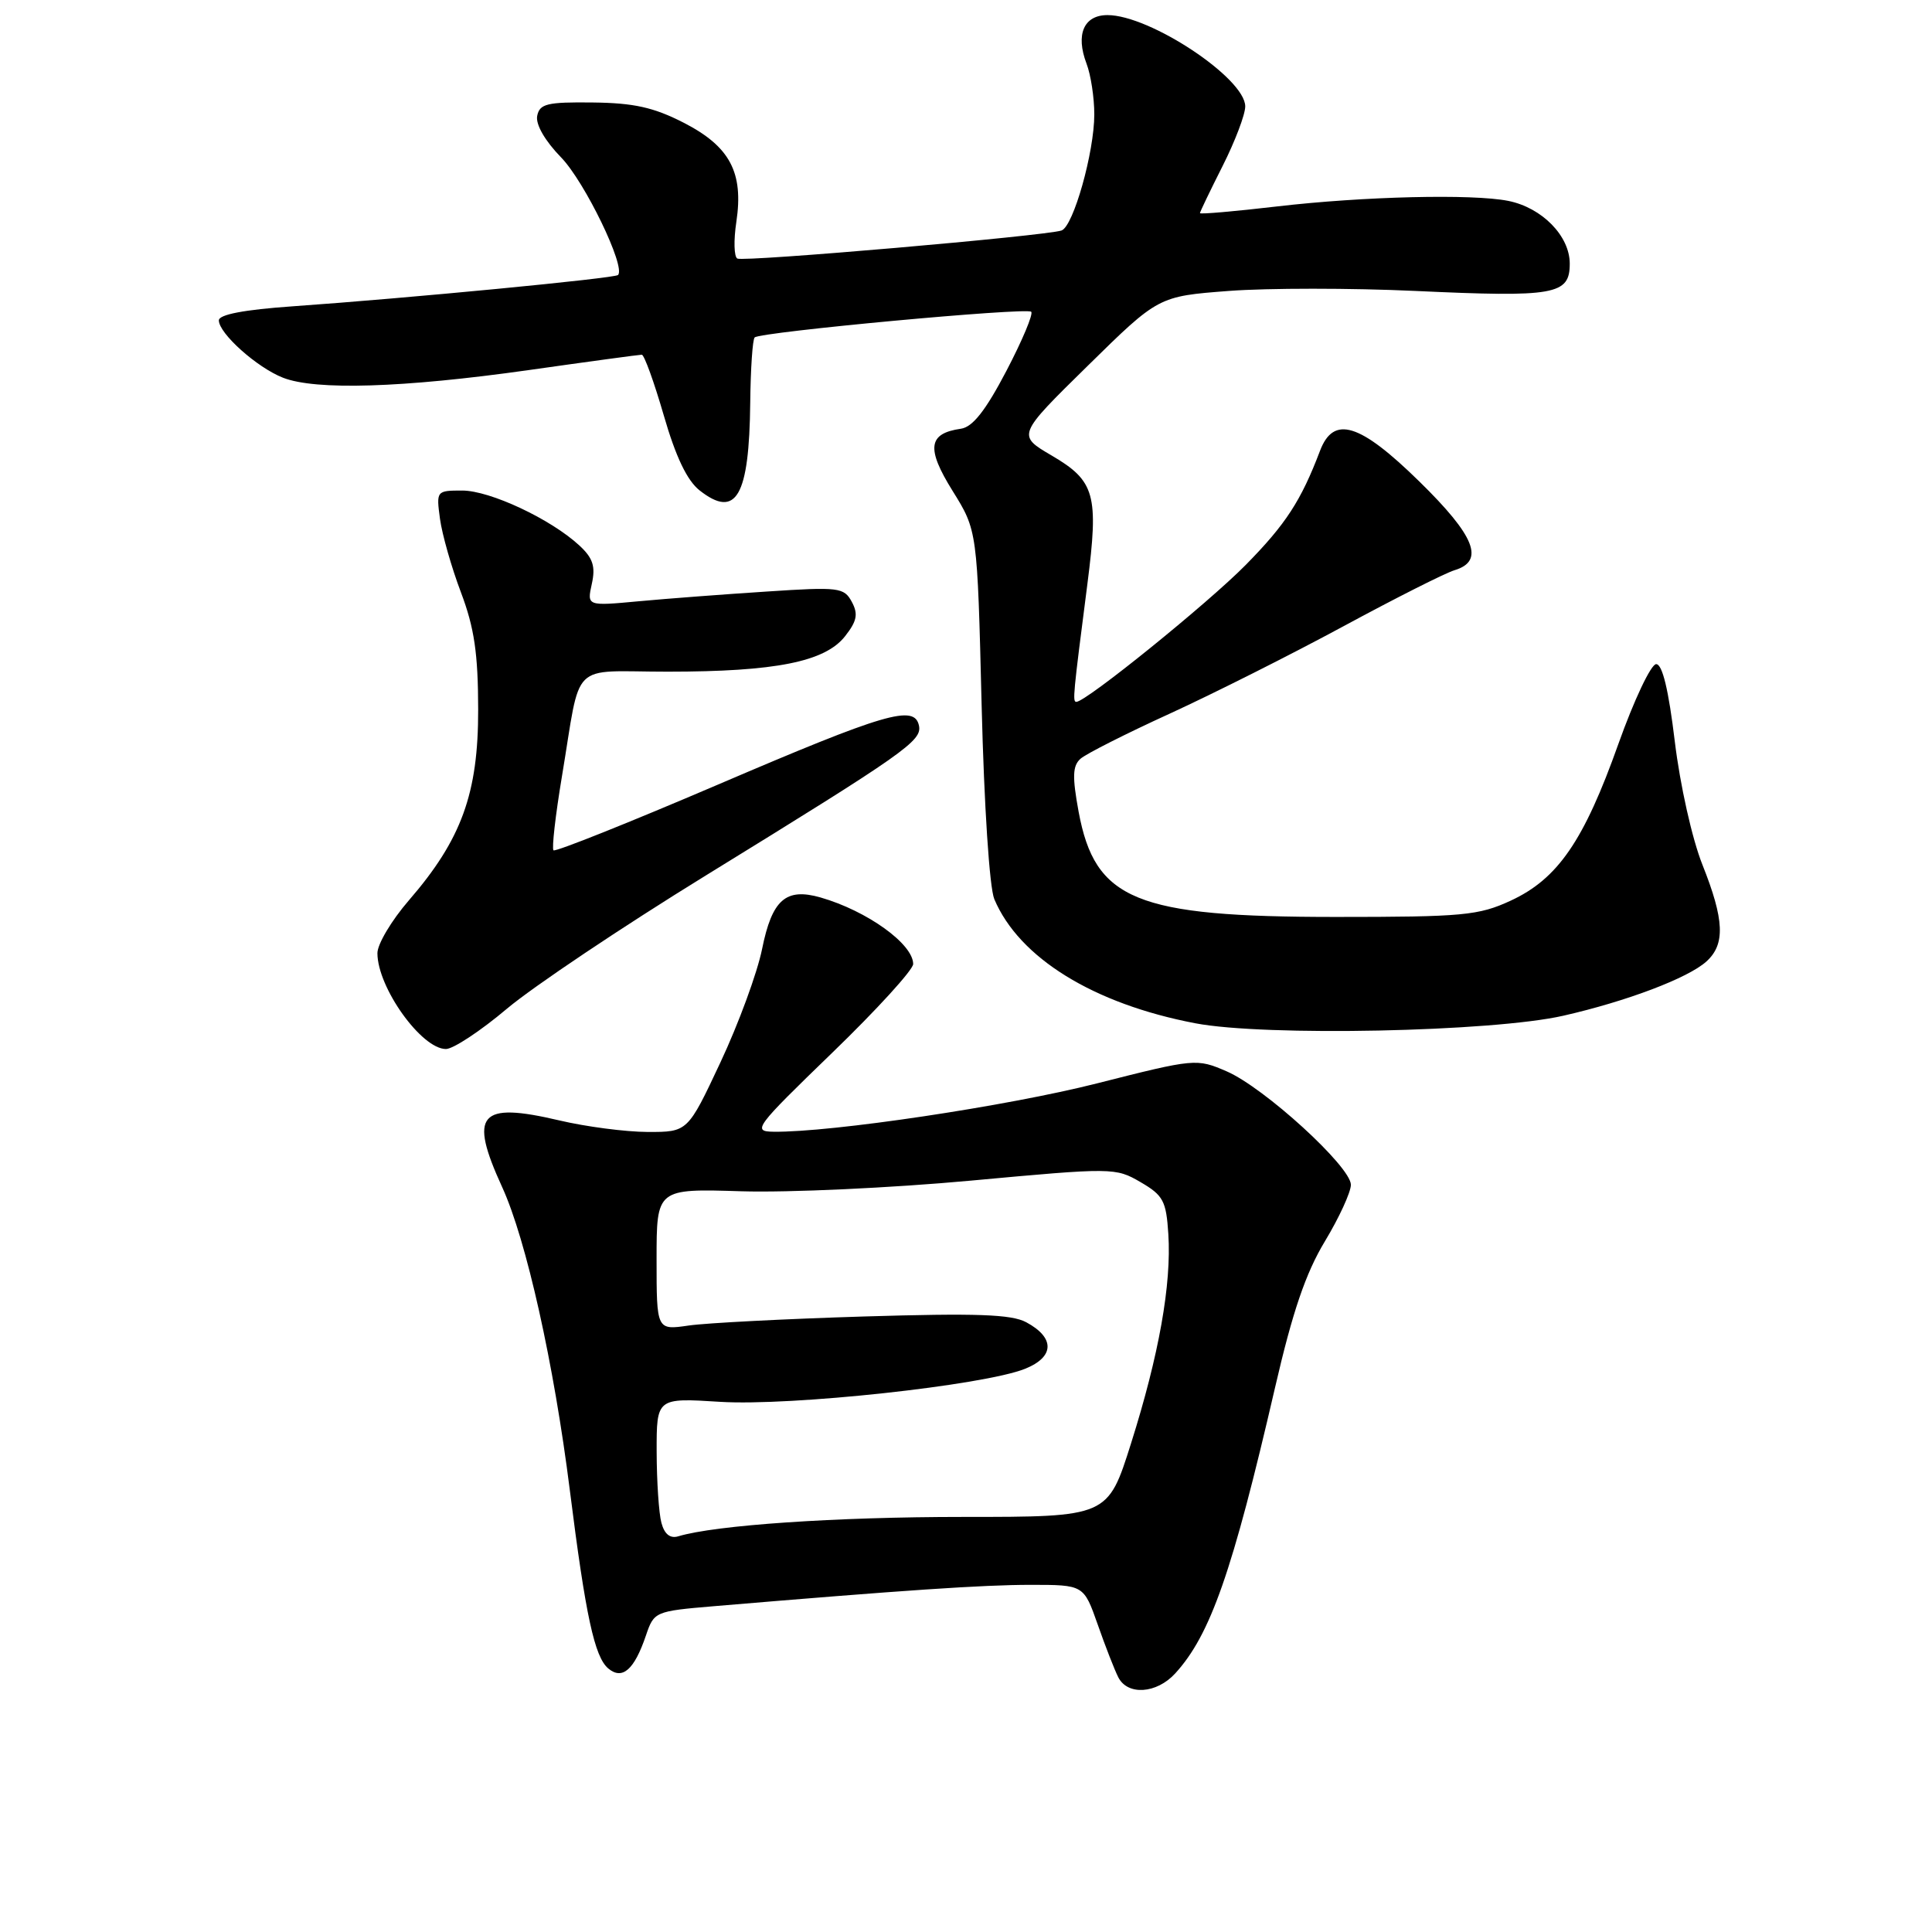 <?xml version="1.0" encoding="UTF-8" standalone="no"?>
<!DOCTYPE svg PUBLIC "-//W3C//DTD SVG 1.1//EN" "http://www.w3.org/Graphics/SVG/1.1/DTD/svg11.dtd" >
<svg xmlns="http://www.w3.org/2000/svg" xmlns:xlink="http://www.w3.org/1999/xlink" version="1.1" viewBox="0 0 256 256">
 <g >
 <path fill="currentColor"
d=" M 155.71 221.75 C 160.38 216.65 163.30 208.31 168.95 183.86 C 171.27 173.81 173.01 168.70 175.55 164.49 C 177.45 161.34 179.00 157.96 179.00 156.99 C 179.00 154.59 167.51 144.10 162.52 141.95 C 158.55 140.24 158.34 140.26 145.37 143.55 C 133.49 146.57 110.13 150.06 102.50 149.96 C 99.65 149.92 100.04 149.40 110.25 139.52 C 116.16 133.81 121.00 128.50 121.00 127.74 C 121.00 125.08 114.89 120.69 108.73 118.92 C 104.12 117.60 102.30 119.21 100.98 125.75 C 100.34 128.91 97.86 135.66 95.47 140.75 C 91.13 150.00 91.13 150.00 85.81 149.99 C 82.89 149.98 77.62 149.29 74.11 148.46 C 63.47 145.96 62.09 147.58 66.54 157.30 C 69.74 164.29 73.40 180.70 75.51 197.50 C 77.60 214.11 78.78 219.57 80.61 221.09 C 82.47 222.64 84.05 221.25 85.59 216.71 C 86.66 213.55 86.79 213.49 94.59 212.83 C 119.72 210.71 130.25 210.00 136.55 210.00 C 143.60 210.00 143.60 210.00 145.45 215.25 C 146.46 218.14 147.69 221.29 148.18 222.25 C 149.42 224.69 153.25 224.43 155.71 221.75 Z  M 67.17 133.66 C 70.65 130.73 82.50 122.79 93.50 116.02 C 119.96 99.73 122.18 98.17 121.77 96.16 C 121.18 93.32 117.37 94.44 95.14 103.96 C 83.39 108.99 73.58 112.91 73.34 112.67 C 73.10 112.43 73.60 108.02 74.46 102.87 C 77.07 87.26 75.32 89.00 88.47 89.00 C 102.76 89.00 109.31 87.69 111.97 84.31 C 113.55 82.30 113.74 81.37 112.87 79.75 C 111.84 77.84 111.17 77.75 101.64 78.38 C 96.06 78.74 88.41 79.32 84.64 79.67 C 77.77 80.31 77.77 80.31 78.42 77.36 C 78.93 75.06 78.57 73.95 76.78 72.29 C 73.01 68.79 64.93 65.00 61.25 65.00 C 57.83 65.00 57.80 65.04 58.30 68.75 C 58.58 70.81 59.83 75.20 61.08 78.50 C 62.85 83.19 63.35 86.58 63.36 94.00 C 63.38 105.12 61.16 111.24 54.17 119.31 C 51.88 121.96 50.00 125.11 50.01 126.31 C 50.02 130.86 55.85 139.00 59.09 139.00 C 60.05 139.00 63.69 136.60 67.17 133.66 Z  M 207.14 134.59 C 215.58 132.67 223.69 129.59 226.11 127.40 C 228.63 125.12 228.49 121.89 225.58 114.58 C 224.21 111.15 222.62 104.03 221.92 98.25 C 221.10 91.44 220.28 88.00 219.45 88.00 C 218.77 88.00 216.52 92.75 214.45 98.56 C 209.87 111.44 206.42 116.45 200.18 119.34 C 195.92 121.31 193.86 121.50 177.00 121.50 C 150.48 121.50 145.10 119.29 142.92 107.55 C 142.07 102.91 142.12 101.48 143.17 100.54 C 143.90 99.89 149.22 97.20 155.00 94.56 C 160.78 91.91 171.12 86.71 178.00 82.99 C 184.88 79.27 191.51 75.92 192.75 75.55 C 196.77 74.33 195.45 71.02 188.06 63.79 C 180.17 56.06 176.71 55.00 174.91 59.73 C 172.39 66.36 170.37 69.47 165.06 74.86 C 160.03 79.96 143.91 93.00 142.62 93.00 C 142.10 93.00 142.18 92.16 144.09 77.34 C 145.60 65.55 145.10 63.73 139.37 60.37 C 134.76 57.67 134.76 57.67 144.13 48.47 C 153.50 39.26 153.50 39.26 162.84 38.55 C 167.98 38.16 179.08 38.16 187.51 38.55 C 206.09 39.41 208.00 39.07 208.00 34.93 C 208.00 31.27 204.33 27.52 199.86 26.62 C 195.11 25.67 180.67 26.02 169.25 27.35 C 163.61 28.01 159.00 28.41 159.00 28.24 C 159.00 28.08 160.35 25.27 162.00 22.00 C 163.65 18.73 165.00 15.18 165.00 14.10 C 165.00 10.37 152.38 2.00 146.75 2.00 C 143.61 2.00 142.50 4.56 143.97 8.43 C 144.54 9.92 145.00 12.94 145.00 15.16 C 145.00 20.16 142.23 29.99 140.66 30.54 C 138.64 31.25 98.54 34.73 97.70 34.26 C 97.26 34.02 97.20 31.83 97.57 29.40 C 98.55 22.85 96.72 19.41 90.61 16.27 C 86.61 14.22 83.98 13.64 78.53 13.58 C 72.49 13.51 71.50 13.75 71.18 15.36 C 70.96 16.49 72.21 18.66 74.35 20.86 C 77.48 24.08 82.95 35.38 81.89 36.44 C 81.45 36.88 54.00 39.52 38.75 40.59 C 32.33 41.04 29.00 41.68 29.00 42.45 C 29.00 44.18 34.05 48.70 37.50 50.05 C 41.83 51.75 53.39 51.39 69.97 49.05 C 77.93 47.92 84.71 47.00 85.04 47.00 C 85.36 47.00 86.67 50.62 87.95 55.03 C 89.54 60.53 91.04 63.67 92.70 64.98 C 97.55 68.79 99.28 65.80 99.41 53.33 C 99.46 48.84 99.72 44.96 100.00 44.71 C 100.80 43.98 136.04 40.71 136.64 41.31 C 136.94 41.60 135.45 45.14 133.34 49.17 C 130.59 54.42 128.88 56.59 127.32 56.81 C 122.98 57.43 122.71 59.40 126.22 65.04 C 129.50 70.31 129.50 70.31 130.07 93.41 C 130.40 106.79 131.11 117.61 131.75 119.14 C 135.04 126.93 144.90 133.02 158.39 135.59 C 167.61 137.35 197.74 136.73 207.14 134.59 Z  M 87.64 201.78 C 87.30 200.53 87.02 196.29 87.01 192.36 C 87.00 185.22 87.00 185.22 95.43 185.75 C 104.81 186.33 130.36 183.57 135.83 181.37 C 139.74 179.80 139.80 177.26 135.99 175.21 C 134.04 174.15 129.38 173.99 114.50 174.44 C 104.05 174.76 93.59 175.30 91.25 175.64 C 87.00 176.26 87.00 176.26 87.00 166.88 C 87.00 157.50 87.00 157.50 98.25 157.85 C 104.44 158.04 118.11 157.41 128.63 156.44 C 147.48 154.70 147.81 154.71 151.13 156.64 C 154.14 158.39 154.53 159.13 154.81 163.52 C 155.24 170.18 153.57 179.54 149.87 191.25 C 146.79 201.00 146.79 201.00 127.62 201.00 C 110.73 201.00 94.80 202.08 89.87 203.57 C 88.80 203.89 88.04 203.29 87.64 201.78 Z "/>
</g>
</svg>